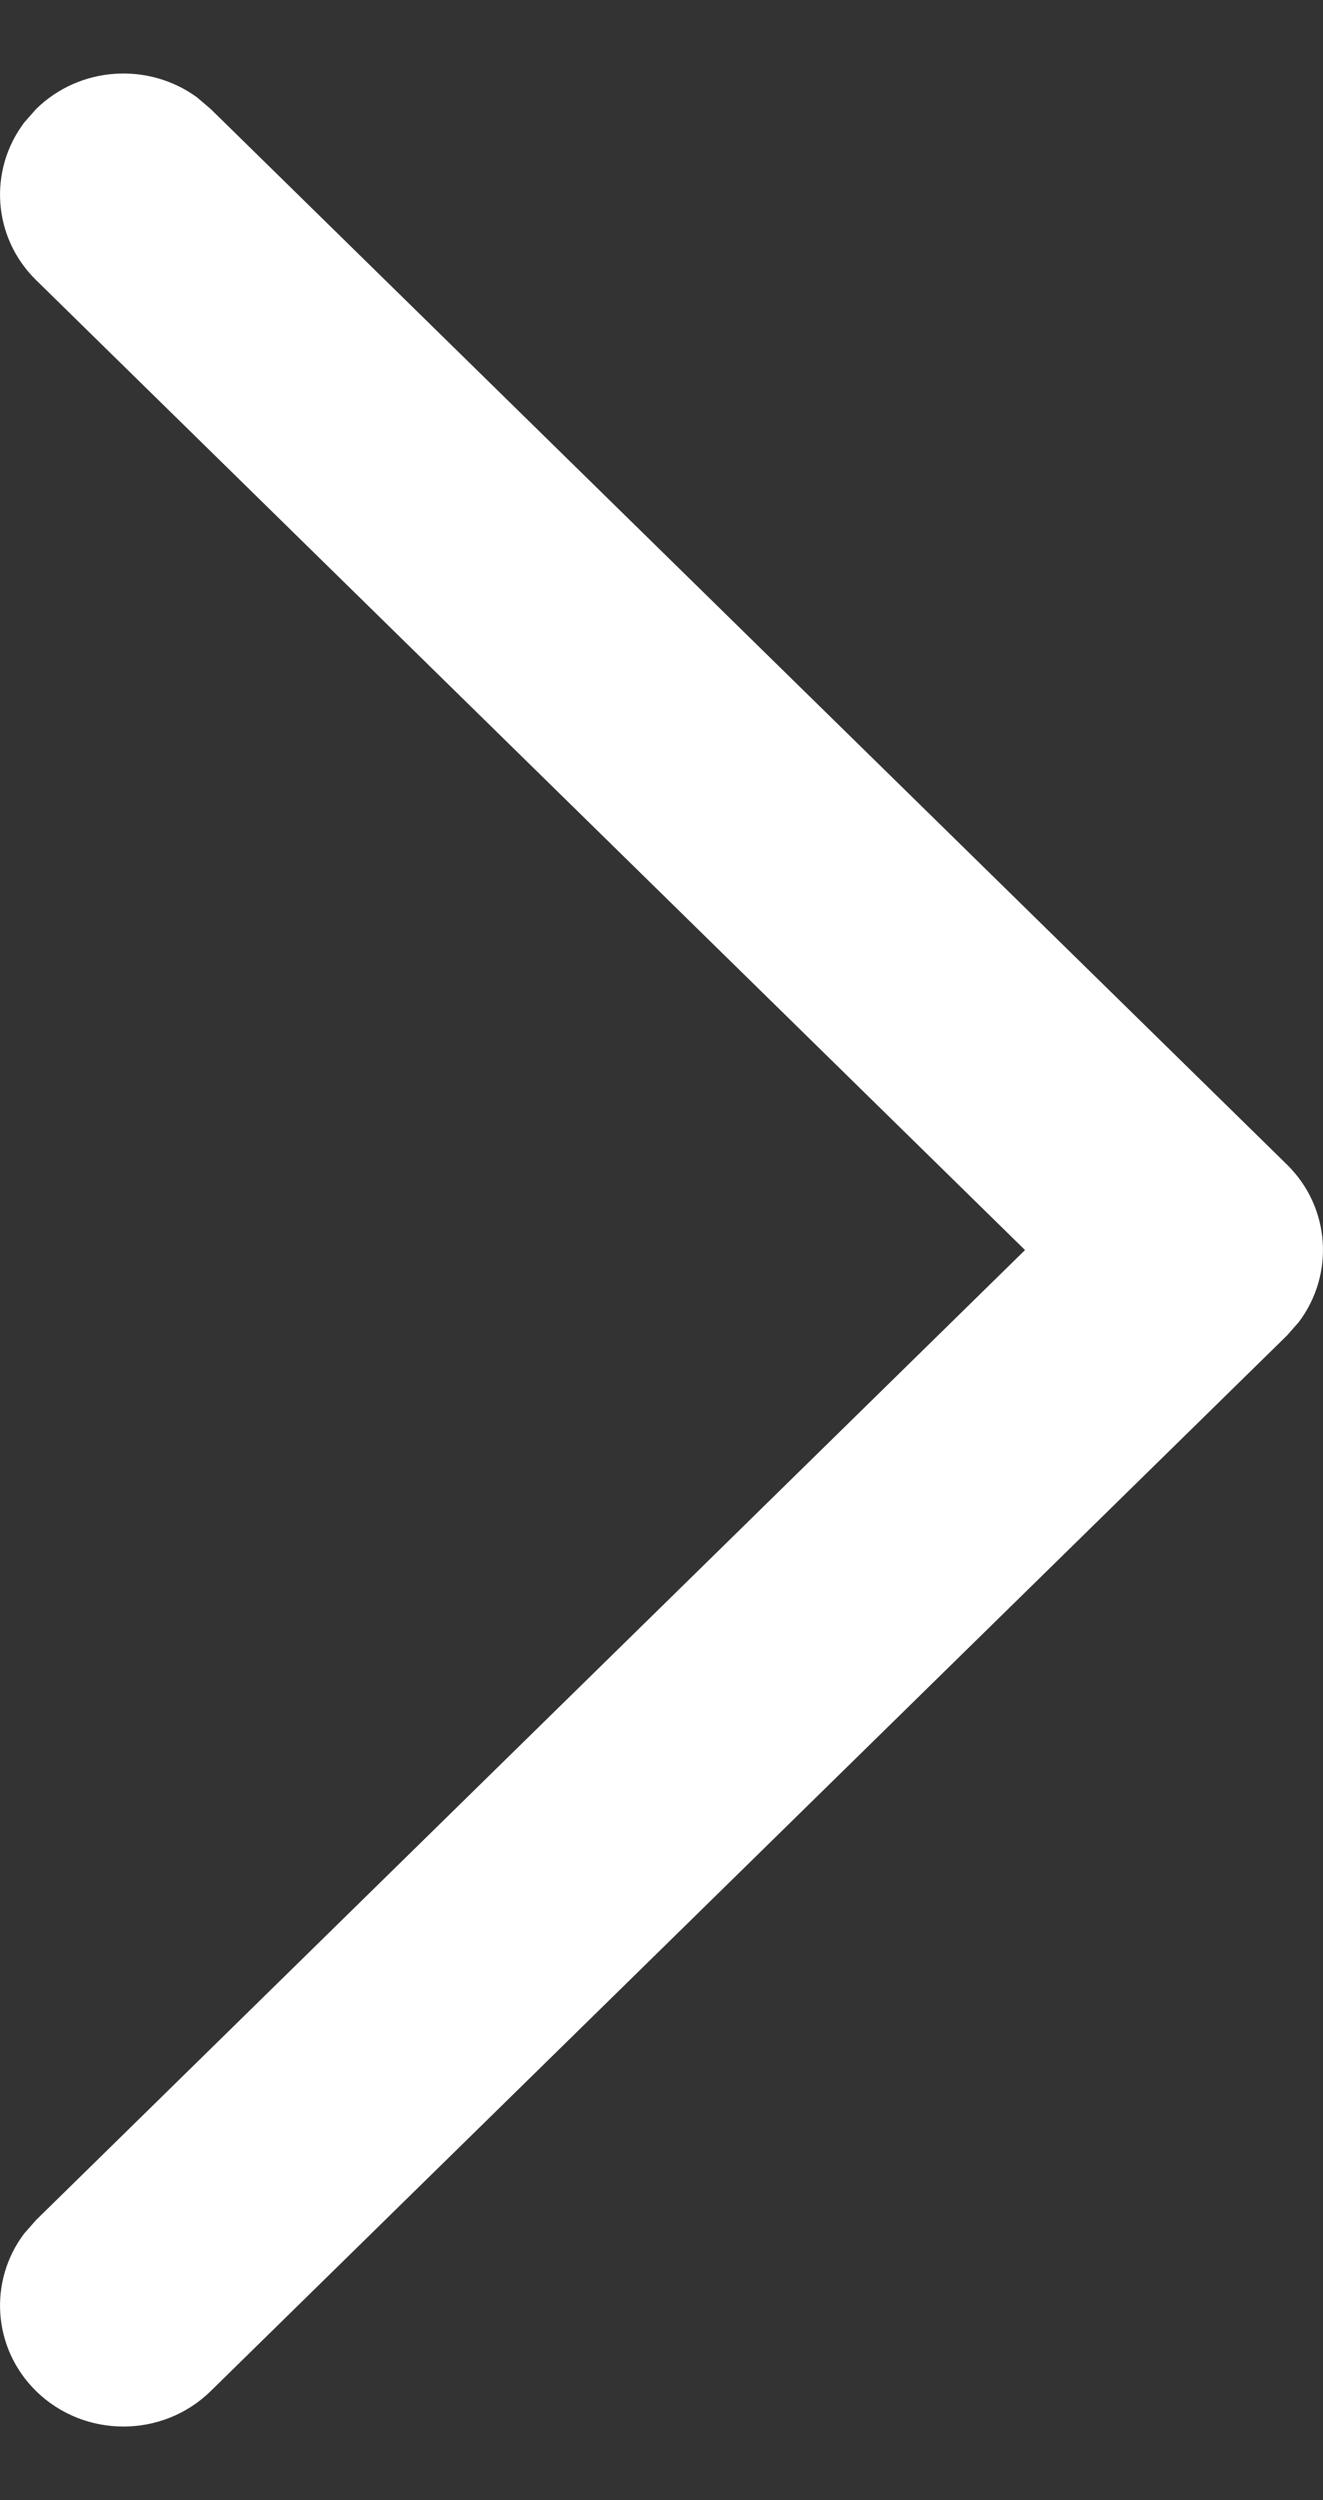 <svg width="9" height="17" viewBox="0 0 9 17" fill="none" xmlns="http://www.w3.org/2000/svg">
<rect x="0" y="0" width="9" height="17" fill="#333333" stroke="none"/>
<path d="M0.246 16.259C-0.052 15.967 -0.079 15.509 0.165 15.187L0.246 15.095L6.973 8.5L0.246 1.905C-0.052 1.613 -0.079 1.156 0.165 0.833L0.246 0.741C0.544 0.449 1.01 0.422 1.339 0.661L1.433 0.741L8.754 7.918C9.052 8.21 9.079 8.667 8.835 8.99L8.754 9.082L1.433 16.259C1.105 16.58 0.574 16.58 0.246 16.259Z" fill="white"/>
</svg>
